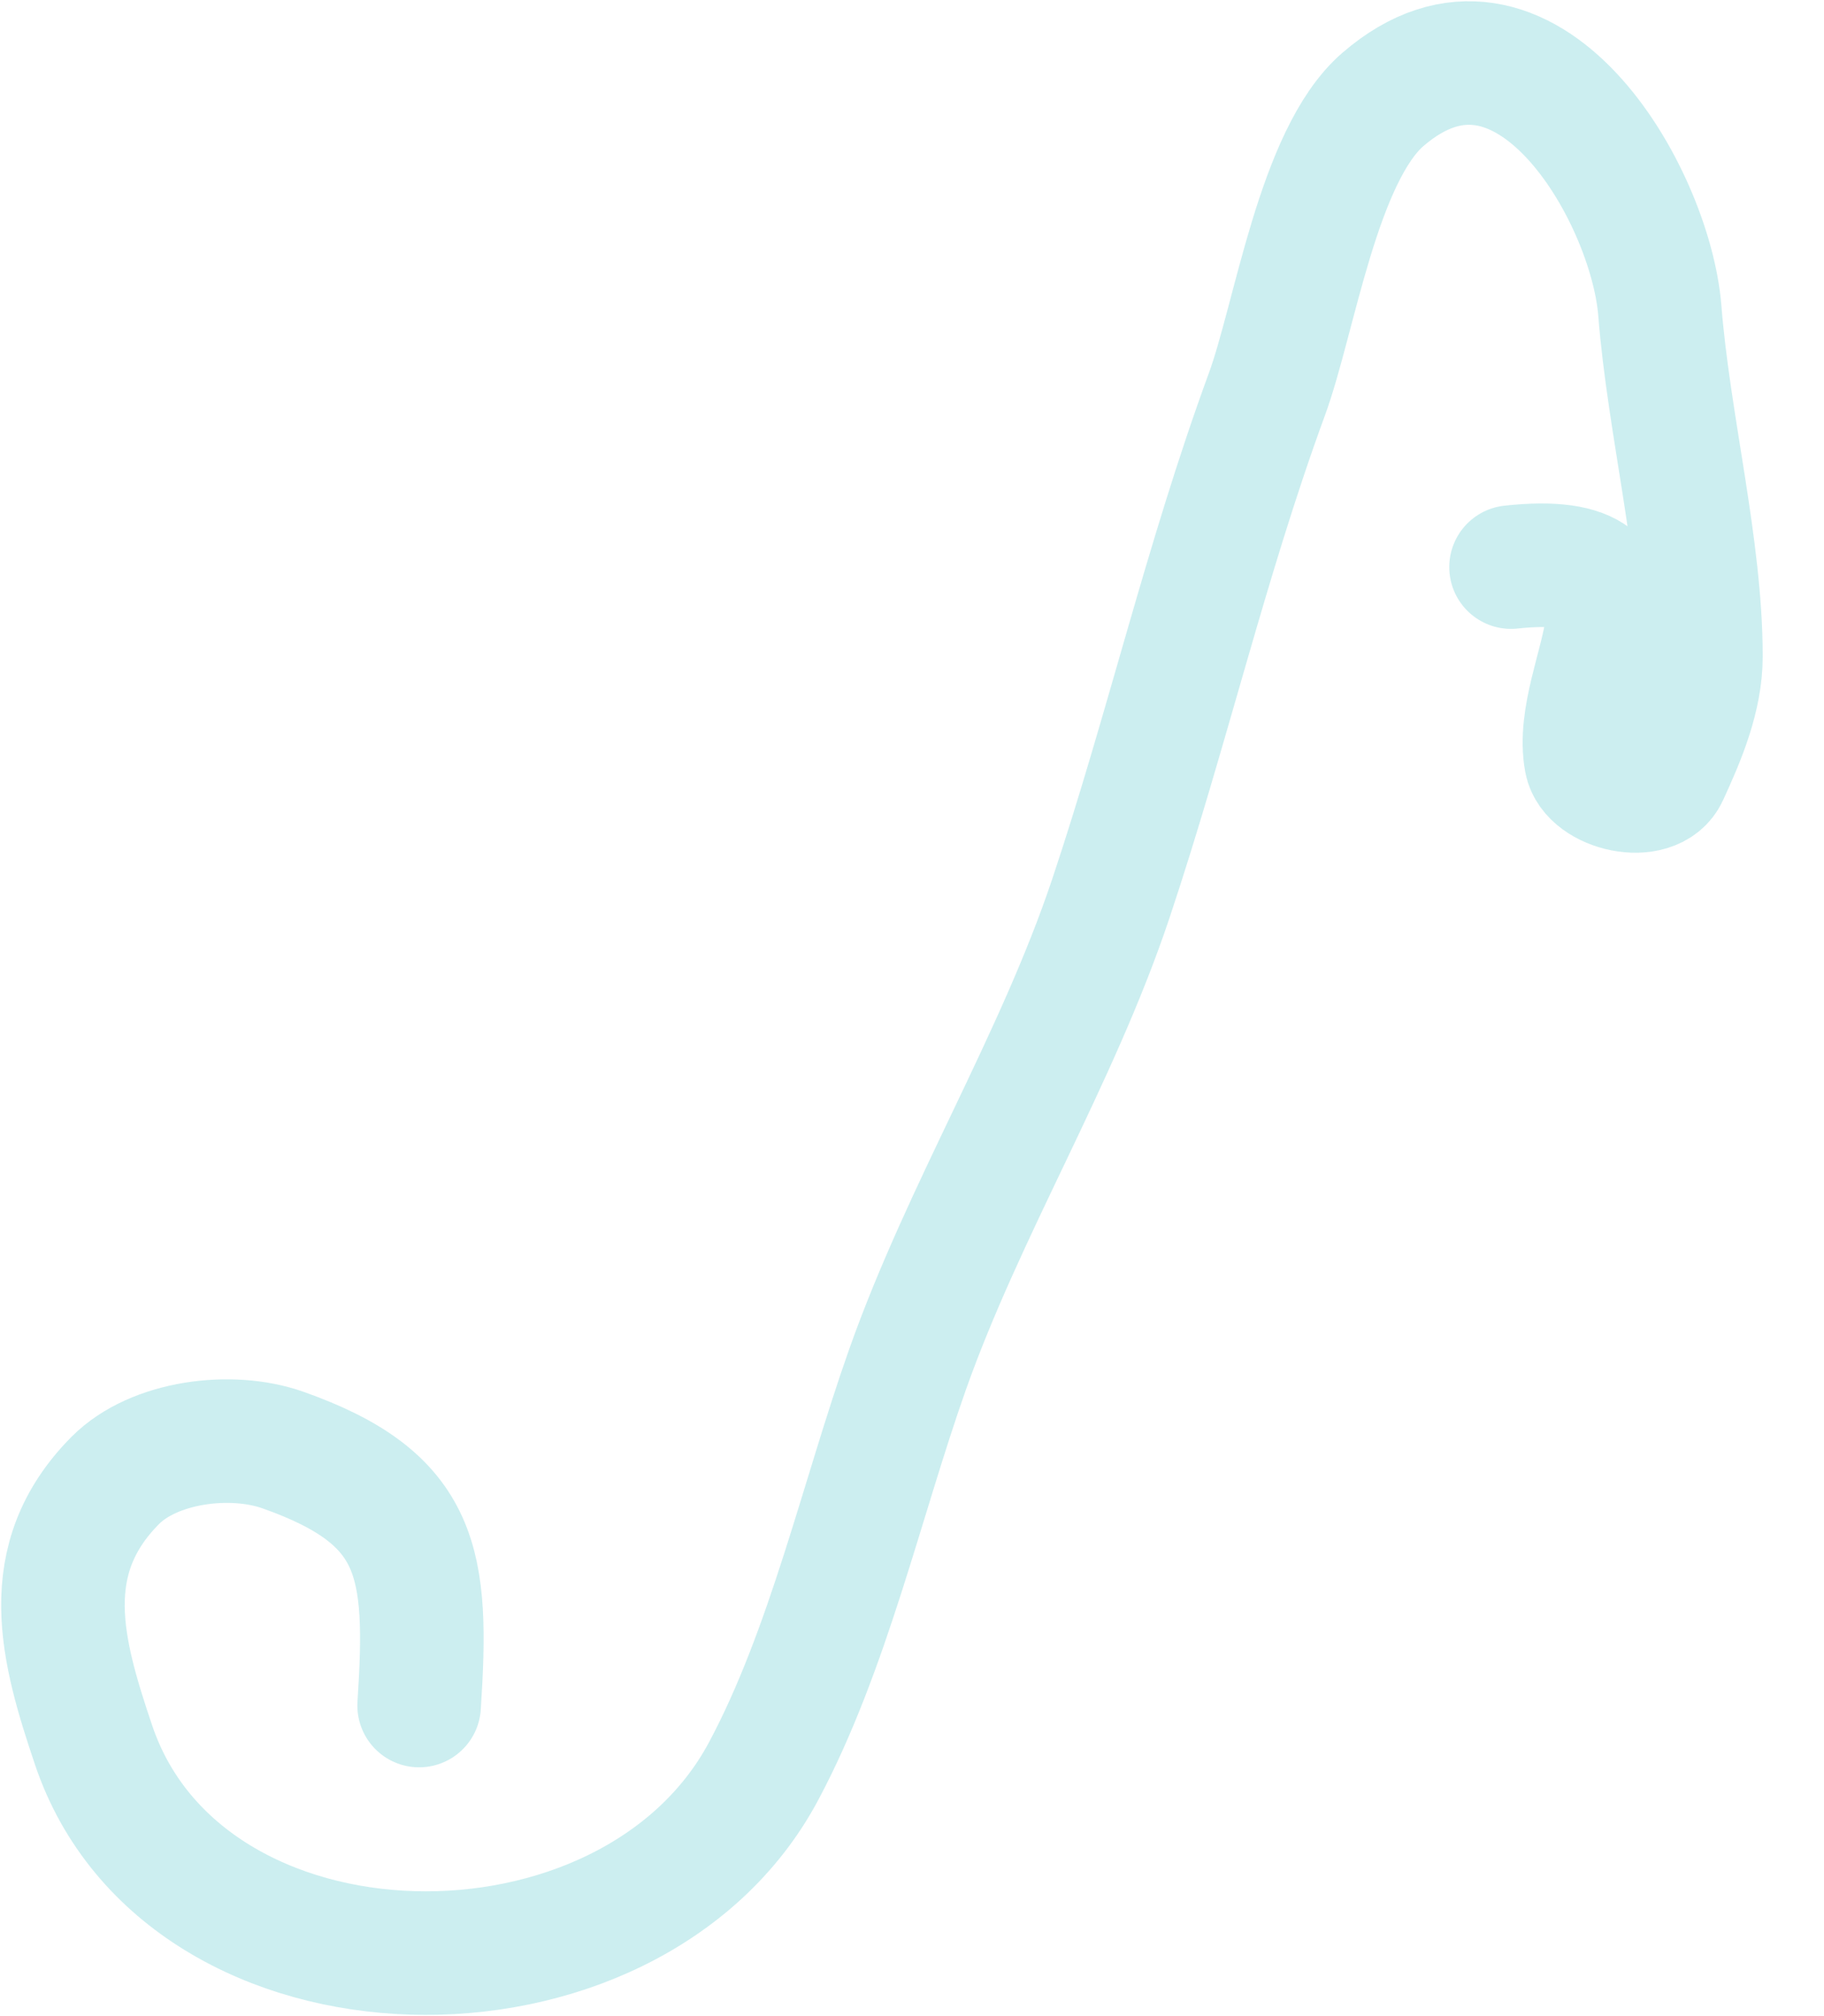 <svg width="19" height="21" viewBox="0 0 19 21" fill="none" xmlns="http://www.w3.org/2000/svg">
<path d="M4.366 17.765C4.463 16.278 4.38 15.61 2.945 15.103C2.408 14.914 1.606 15.014 1.202 15.419C0.38 16.246 0.643 17.192 0.975 18.177C1.921 20.981 6.562 21.054 7.953 18.451C8.629 17.186 8.975 15.619 9.452 14.269C10.044 12.595 11.007 11.045 11.572 9.357C12.154 7.615 12.563 5.835 13.196 4.109C13.486 3.32 13.73 1.619 14.405 1.036C15.886 -0.242 17.193 2.017 17.29 3.237C17.383 4.416 17.718 5.699 17.718 6.836C17.718 7.265 17.54 7.683 17.364 8.066C17.221 8.379 16.577 8.227 16.521 7.925C16.355 7.041 17.532 5.713 15.74 5.907" stroke="#00ADB5" stroke-opacity="0.2" stroke-width="1.287" stroke-linecap="round" stroke-linejoin="round"/>
</svg>
